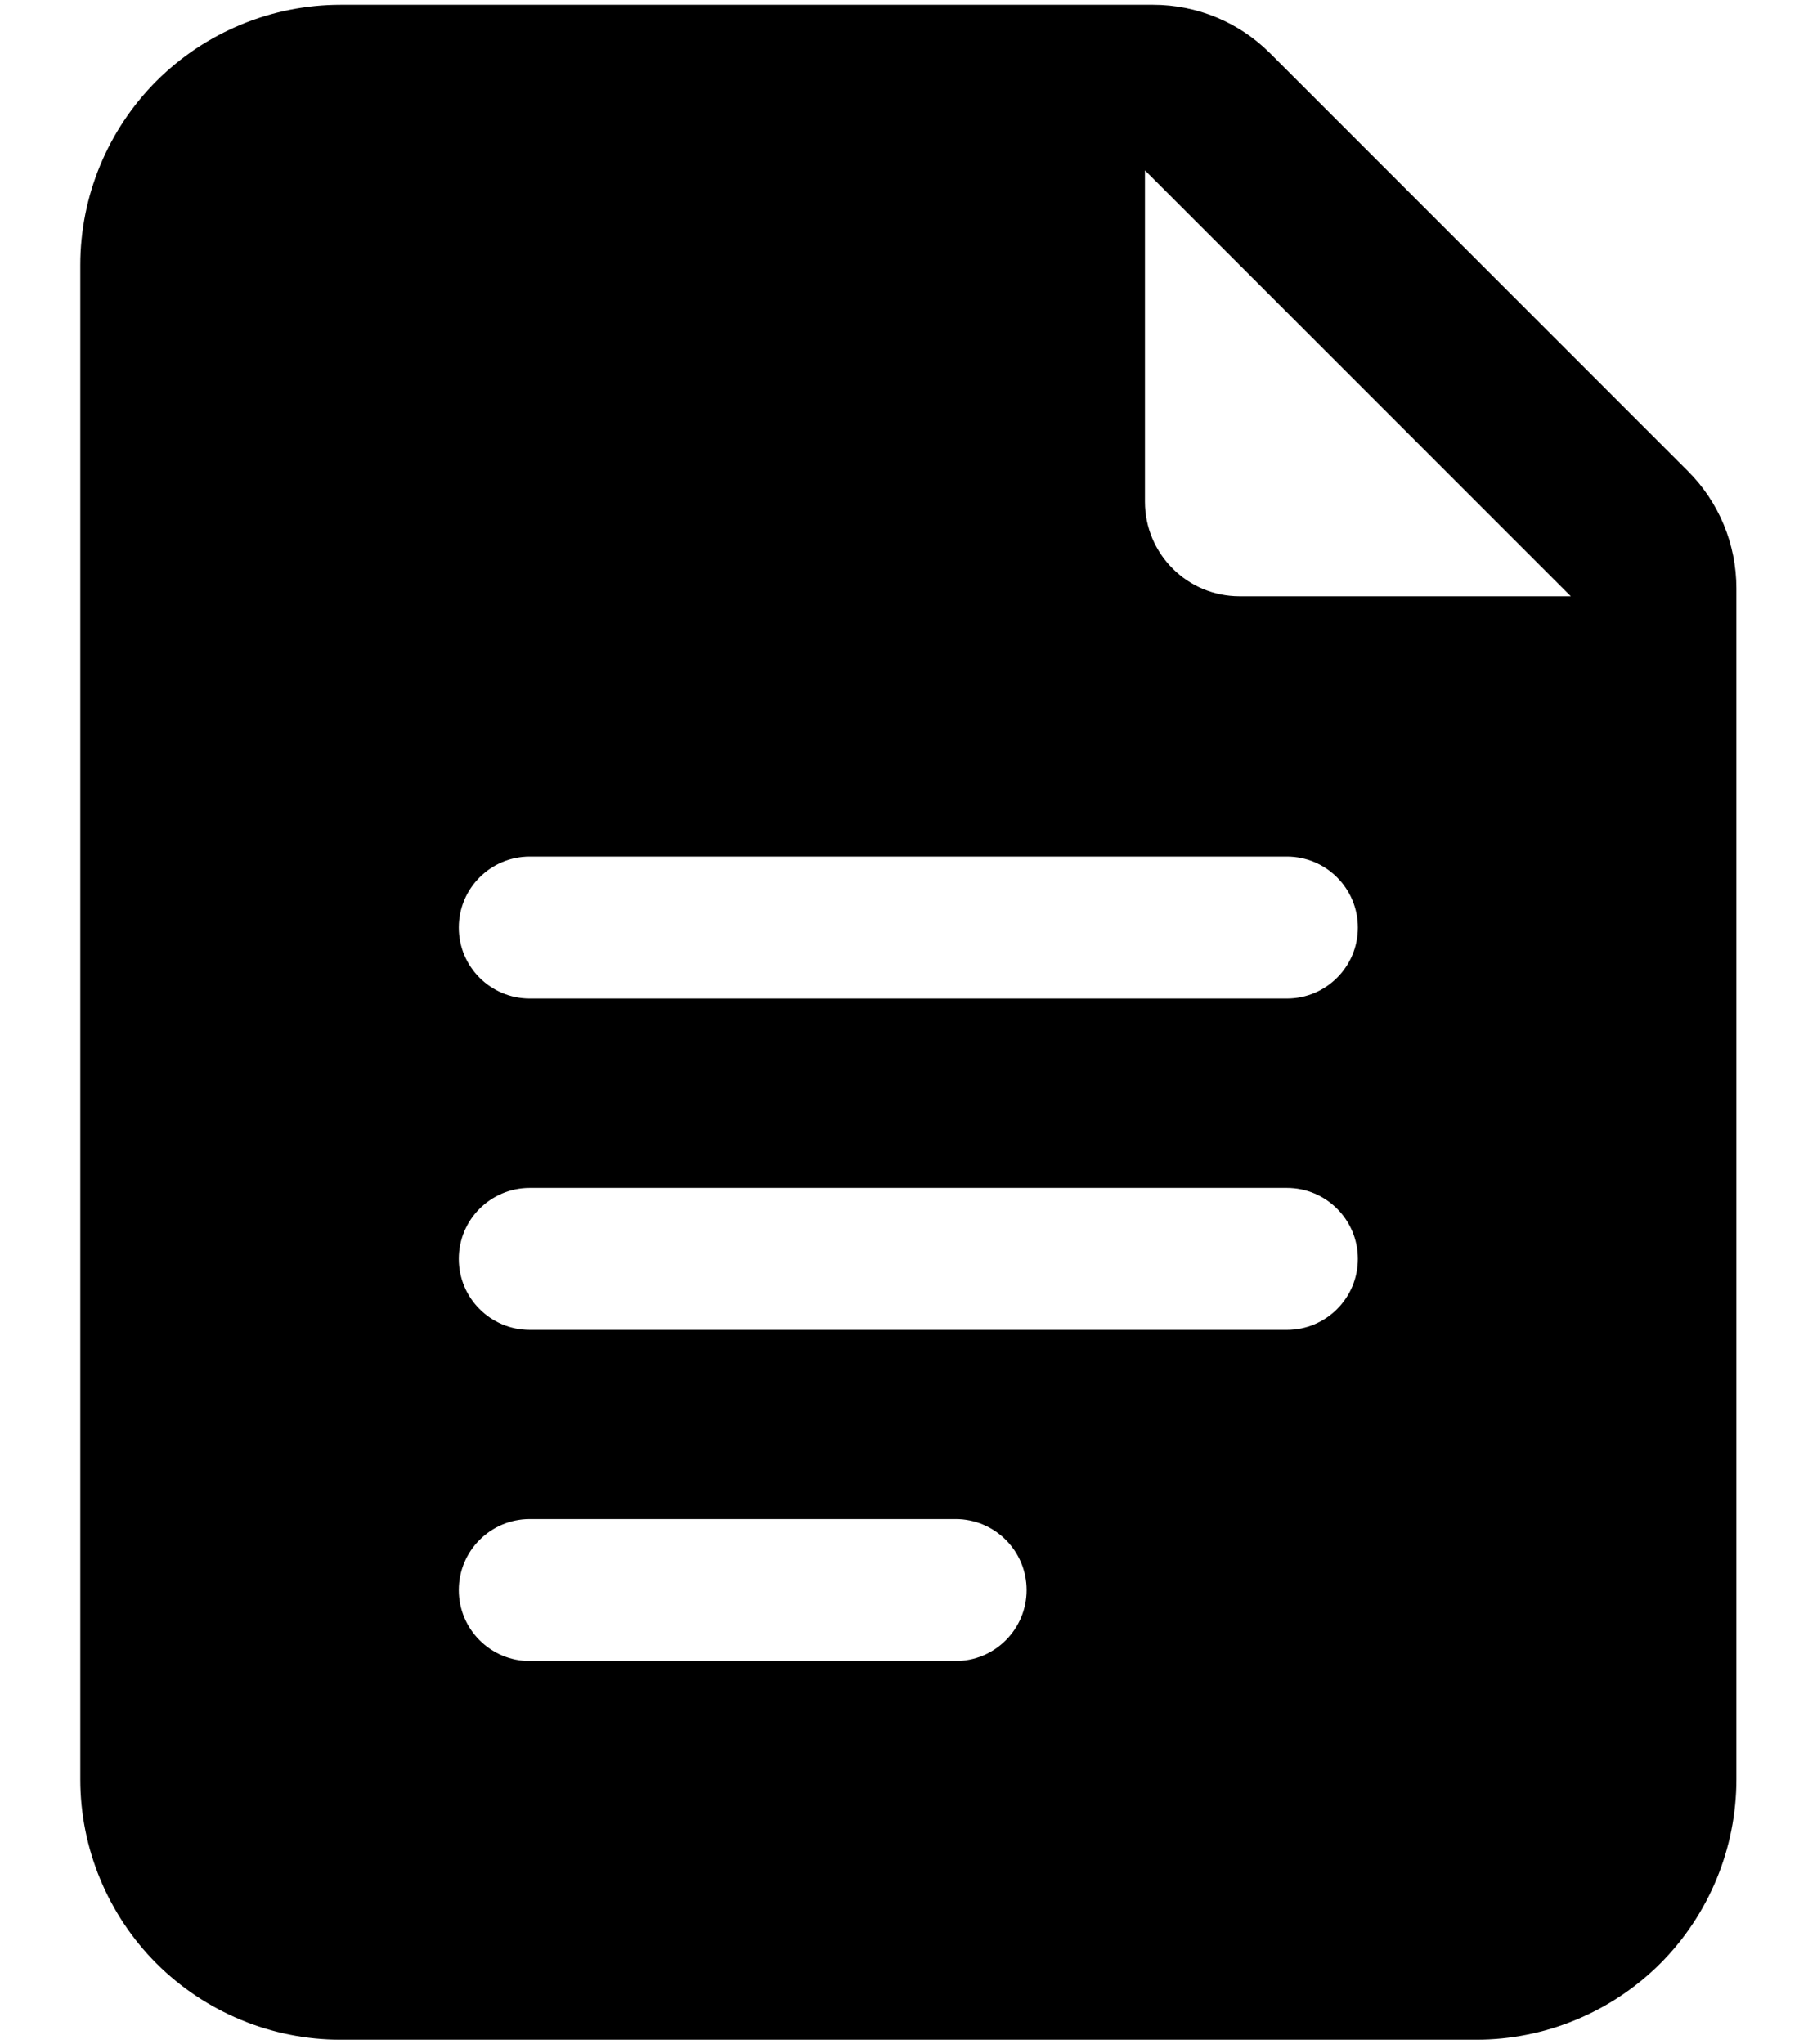 <svg width="16" height="18" viewBox="0 0 16 18" fill="black" xmlns="http://www.w3.org/2000/svg">
<path fill-rule="evenodd" clip-rule="evenodd" d="M15.29 15.667C15.29 16.274 15.049 16.858 14.62 17.288C14.19 17.717 13.606 17.959 12.999 17.959H2.999C2.391 17.959 1.808 17.717 1.378 17.288C0.949 16.858 0.707 16.274 0.707 15.667V2.334C0.707 1.726 0.949 1.143 1.378 0.713C1.808 0.284 2.391 0.042 2.999 0.042H10.154C10.54 0.042 10.911 0.195 11.184 0.469L14.863 4.148C15.137 4.421 15.29 4.792 15.29 5.179V15.667ZM4.665 14.625H8.415C8.76 14.625 9.04 14.345 9.04 14C9.04 13.655 8.76 13.375 8.415 13.375H4.665C4.32 13.375 4.04 13.655 4.04 14C4.04 14.345 4.32 14.625 4.665 14.625ZM4.665 11.709H11.332C11.677 11.709 11.957 11.429 11.957 11.084C11.957 10.739 11.677 10.459 11.332 10.459H4.665C4.32 10.459 4.04 10.739 4.04 11.084C4.04 11.429 4.32 11.709 4.665 11.709ZM10.082 1.5V4.417C10.082 4.877 10.455 5.25 10.915 5.25H13.832L10.082 1.5ZM4.665 8.792H11.332C11.677 8.792 11.957 8.512 11.957 8.167C11.957 7.822 11.677 7.542 11.332 7.542H4.665C4.32 7.542 4.04 7.822 4.04 8.167C4.04 8.512 4.32 8.792 4.665 8.792Z" />
</svg>

